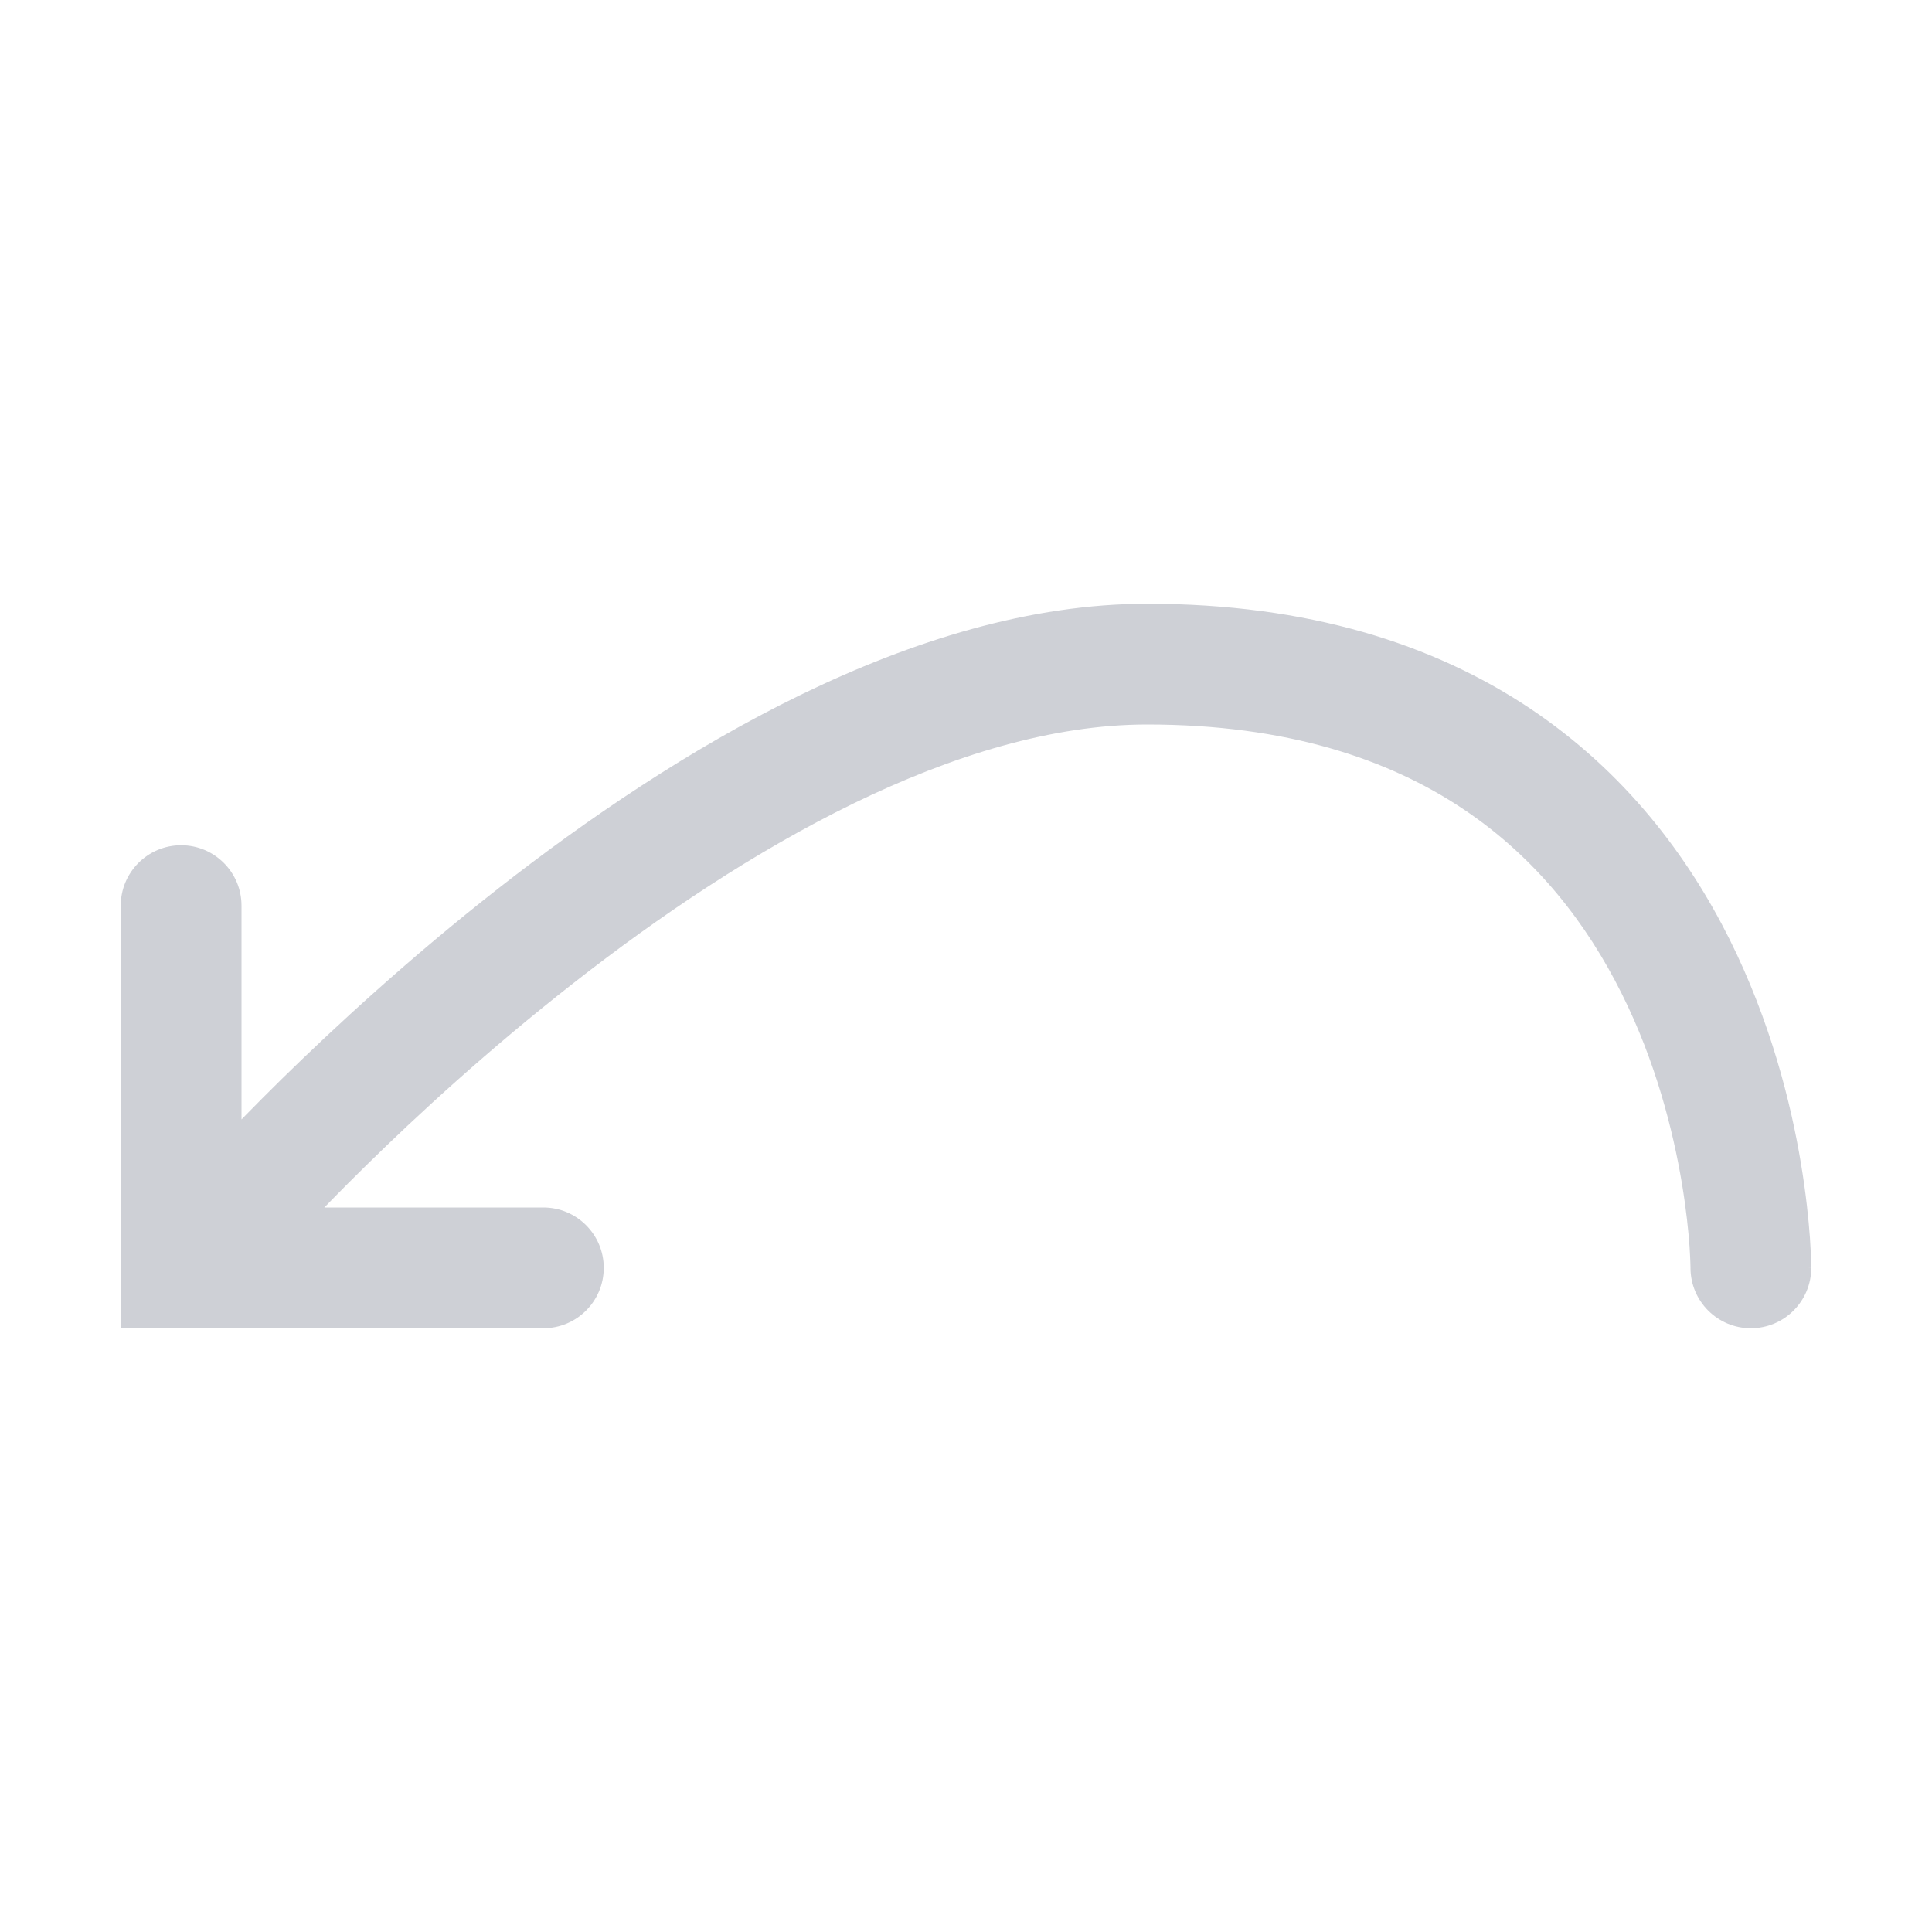 <svg width="16" height="16" viewBox="0 0 16 16" fill="none" xmlns="http://www.w3.org/2000/svg">
<path d="M1.626 9.668C1.443 9.874 1.461 10.19 1.668 10.374C1.874 10.557 2.19 10.539 2.374 10.332L1.626 9.668ZM14 10.5C14 10.776 14.224 11 14.5 11C14.776 11 15 10.776 15 10.5H14ZM2 7.5C2 7.224 1.776 7 1.5 7C1.224 7 1 7.224 1 7.5H2ZM1.5 10.5H1V11H1.5V10.5ZM4.5 11C4.776 11 5 10.776 5 10.5C5 10.224 4.776 10 4.5 10V11ZM2 10C2.374 10.332 2.374 10.332 2.374 10.332C2.374 10.332 2.374 10.332 2.374 10.332C2.374 10.332 2.374 10.332 2.374 10.332C2.374 10.332 2.375 10.331 2.376 10.33C2.377 10.329 2.38 10.326 2.383 10.322C2.39 10.314 2.4 10.303 2.415 10.287C2.443 10.256 2.486 10.209 2.542 10.15C2.655 10.031 2.82 9.86 3.03 9.654C3.45 9.241 4.045 8.692 4.746 8.144C6.174 7.026 7.932 6 9.5 6V5C7.568 5 5.576 6.224 4.129 7.356C3.392 7.933 2.769 8.509 2.329 8.94C2.11 9.156 1.935 9.336 1.815 9.463C1.755 9.527 1.709 9.577 1.677 9.612C1.661 9.629 1.649 9.643 1.64 9.652C1.636 9.657 1.633 9.661 1.63 9.663C1.629 9.665 1.628 9.666 1.628 9.666C1.627 9.667 1.627 9.667 1.627 9.667C1.627 9.667 1.627 9.668 1.627 9.668C1.626 9.668 1.626 9.668 2 10ZM9.5 6C10.662 6 11.501 6.289 12.113 6.697C12.729 7.107 13.145 7.658 13.428 8.224C13.712 8.791 13.856 9.365 13.929 9.801C13.965 10.018 13.983 10.197 13.992 10.321C13.996 10.382 13.998 10.43 13.999 10.46C14 10.476 14 10.487 14 10.494C14 10.497 14 10.499 14 10.5C14 10.501 14 10.501 14 10.501C14 10.501 14 10.501 14 10.501C14 10.501 14 10.501 14 10.5C14 10.5 14 10.5 14.5 10.5C15 10.5 15 10.5 15 10.499C15 10.499 15 10.499 15 10.499C15 10.498 15 10.498 15 10.497C15 10.496 15 10.494 15 10.492C15 10.489 15 10.484 15 10.478C15 10.465 14.999 10.448 14.998 10.427C14.997 10.385 14.994 10.325 14.989 10.249C14.978 10.1 14.957 9.888 14.915 9.637C14.832 9.135 14.663 8.459 14.322 7.776C13.98 7.092 13.459 6.393 12.668 5.865C11.874 5.336 10.838 5 9.5 5V6ZM1 7.5V10.5H2V7.5H1ZM1.5 11H4.5V10H1.5V11Z" fill="#CED0D6"/>
</svg>
